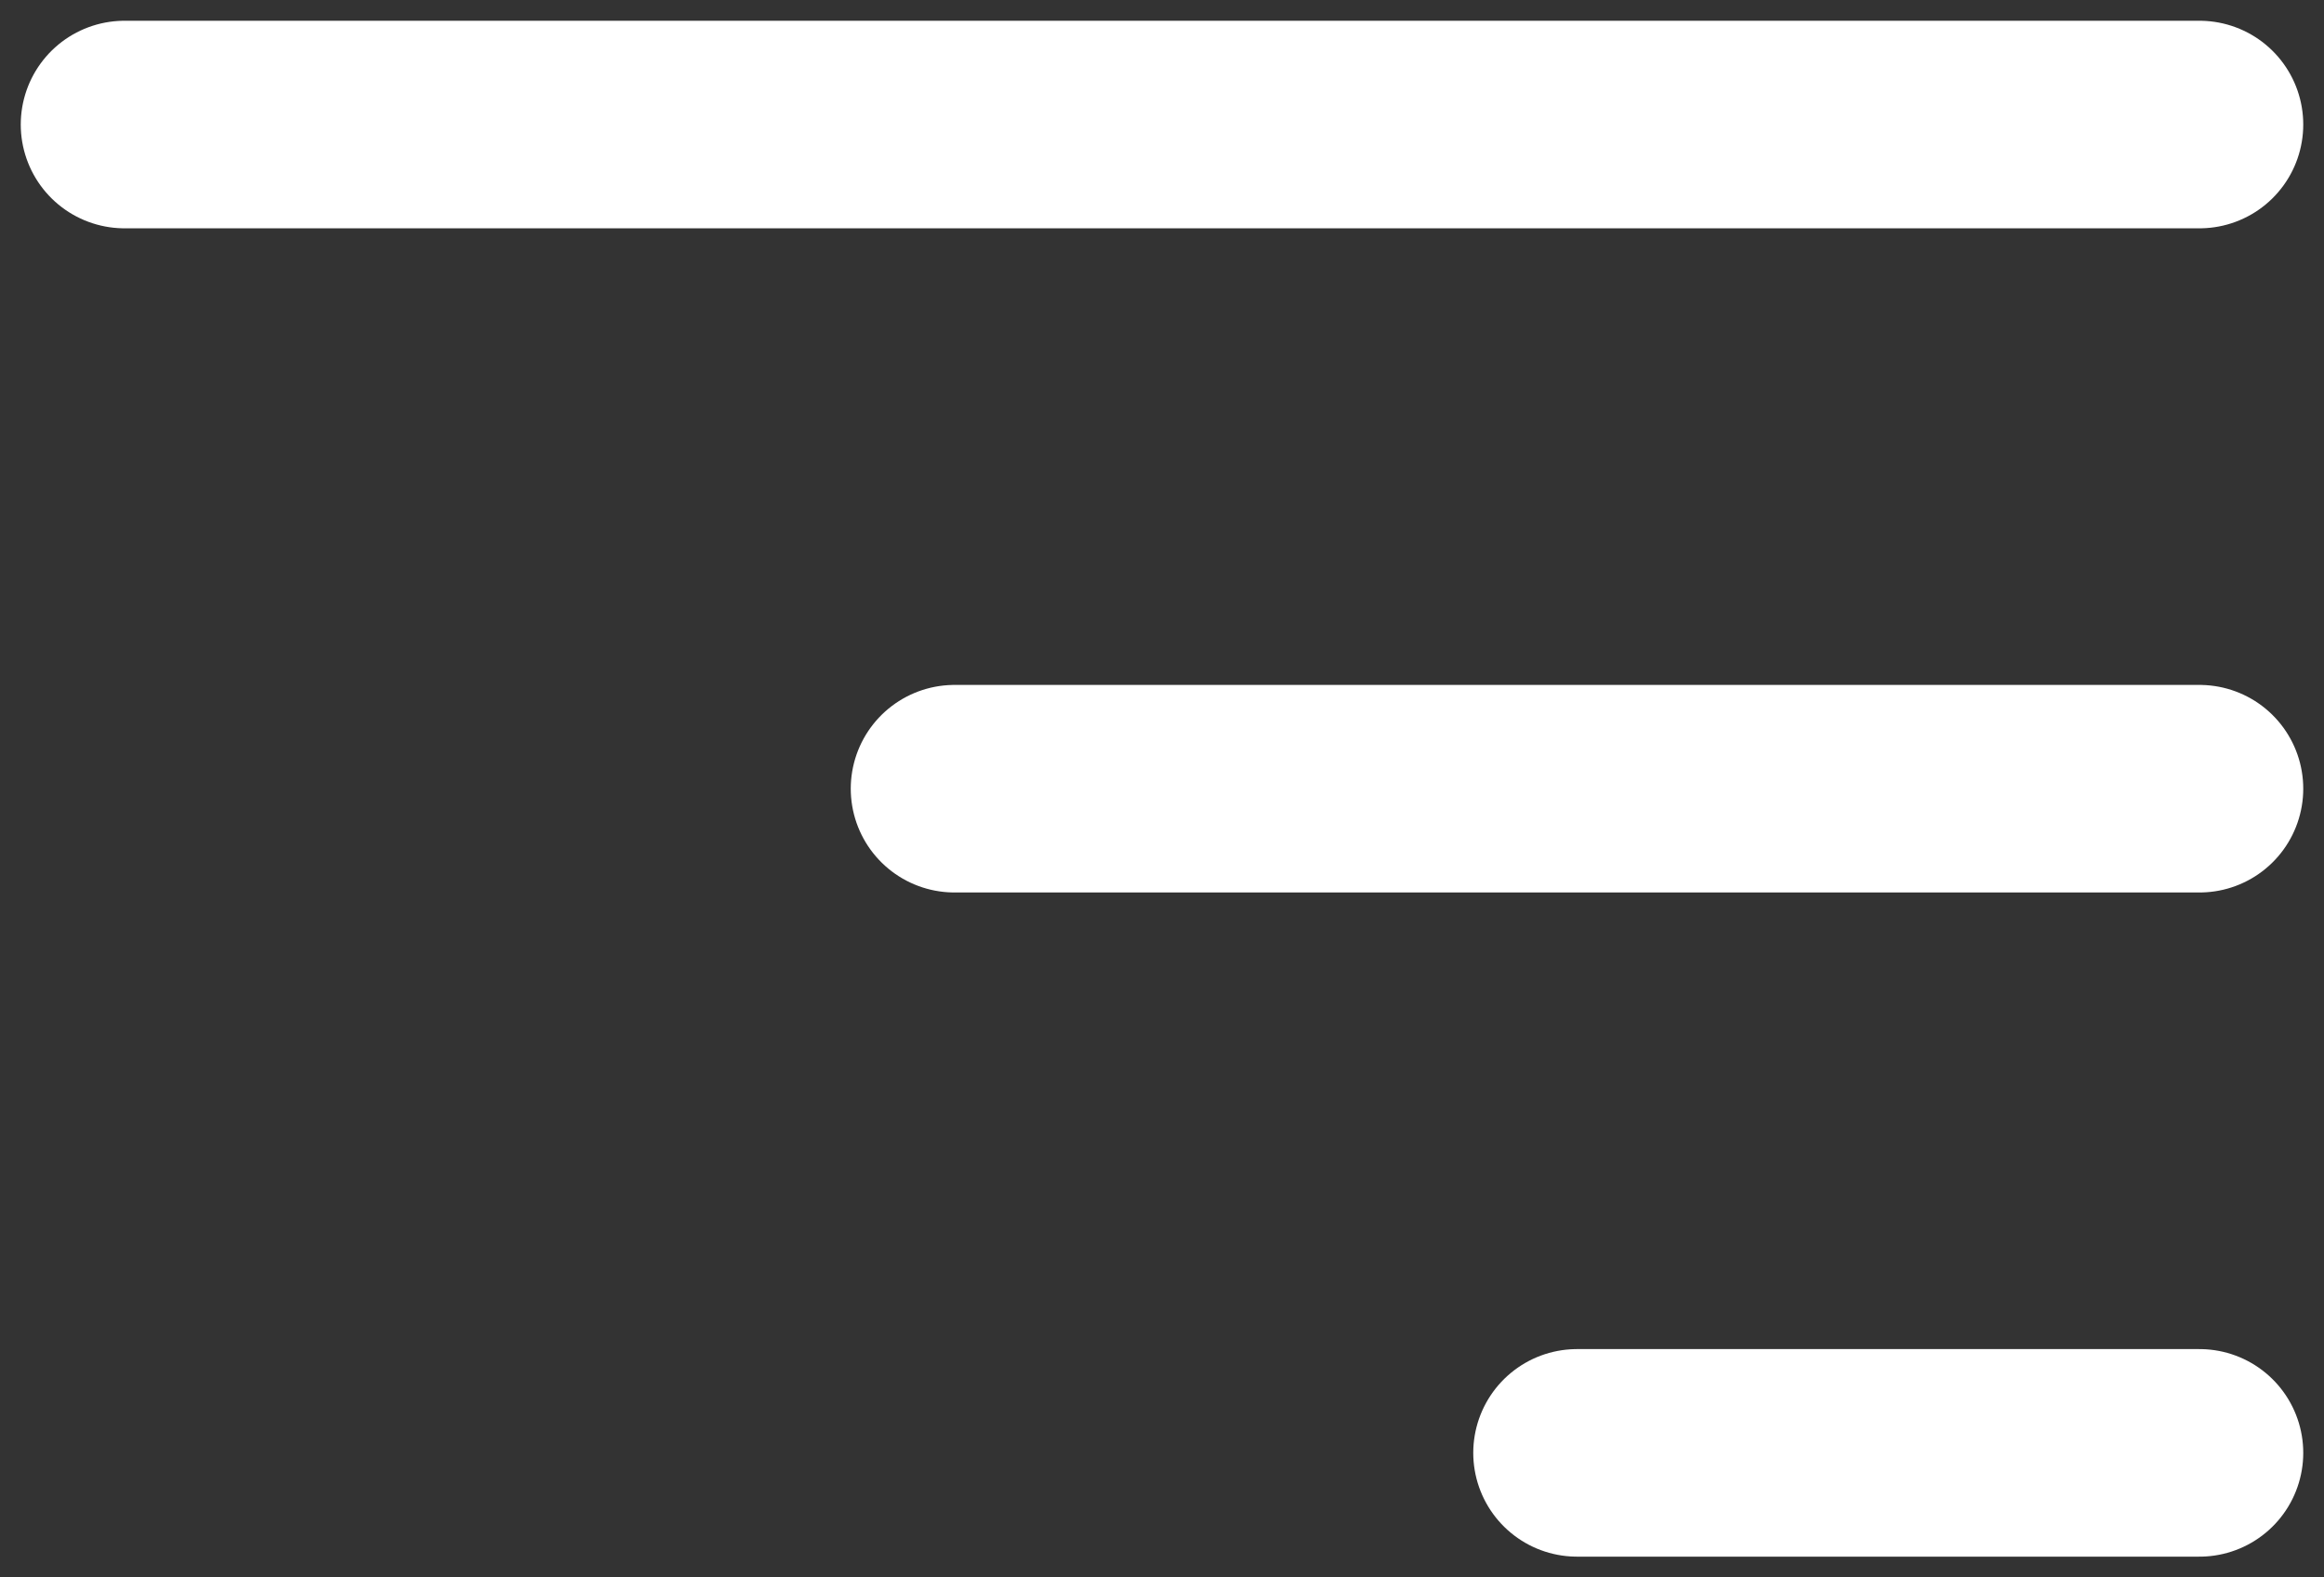 <svg width="56" height="38" viewBox="0 0 56 38" fill="none" xmlns="http://www.w3.org/2000/svg">
<rect x="0" y="0" width="56" height="38" fill="#333333" stroke="none"/>
<path d="M3 3H53" stroke="white" stroke-width="5" stroke-linecap="round"/>
<path d="M38 35L53 35" stroke="white" stroke-width="5" stroke-linecap="round"/>
<path d="M23 19L53 19" stroke="white" stroke-width="5" stroke-linecap="round"/>
</svg>
